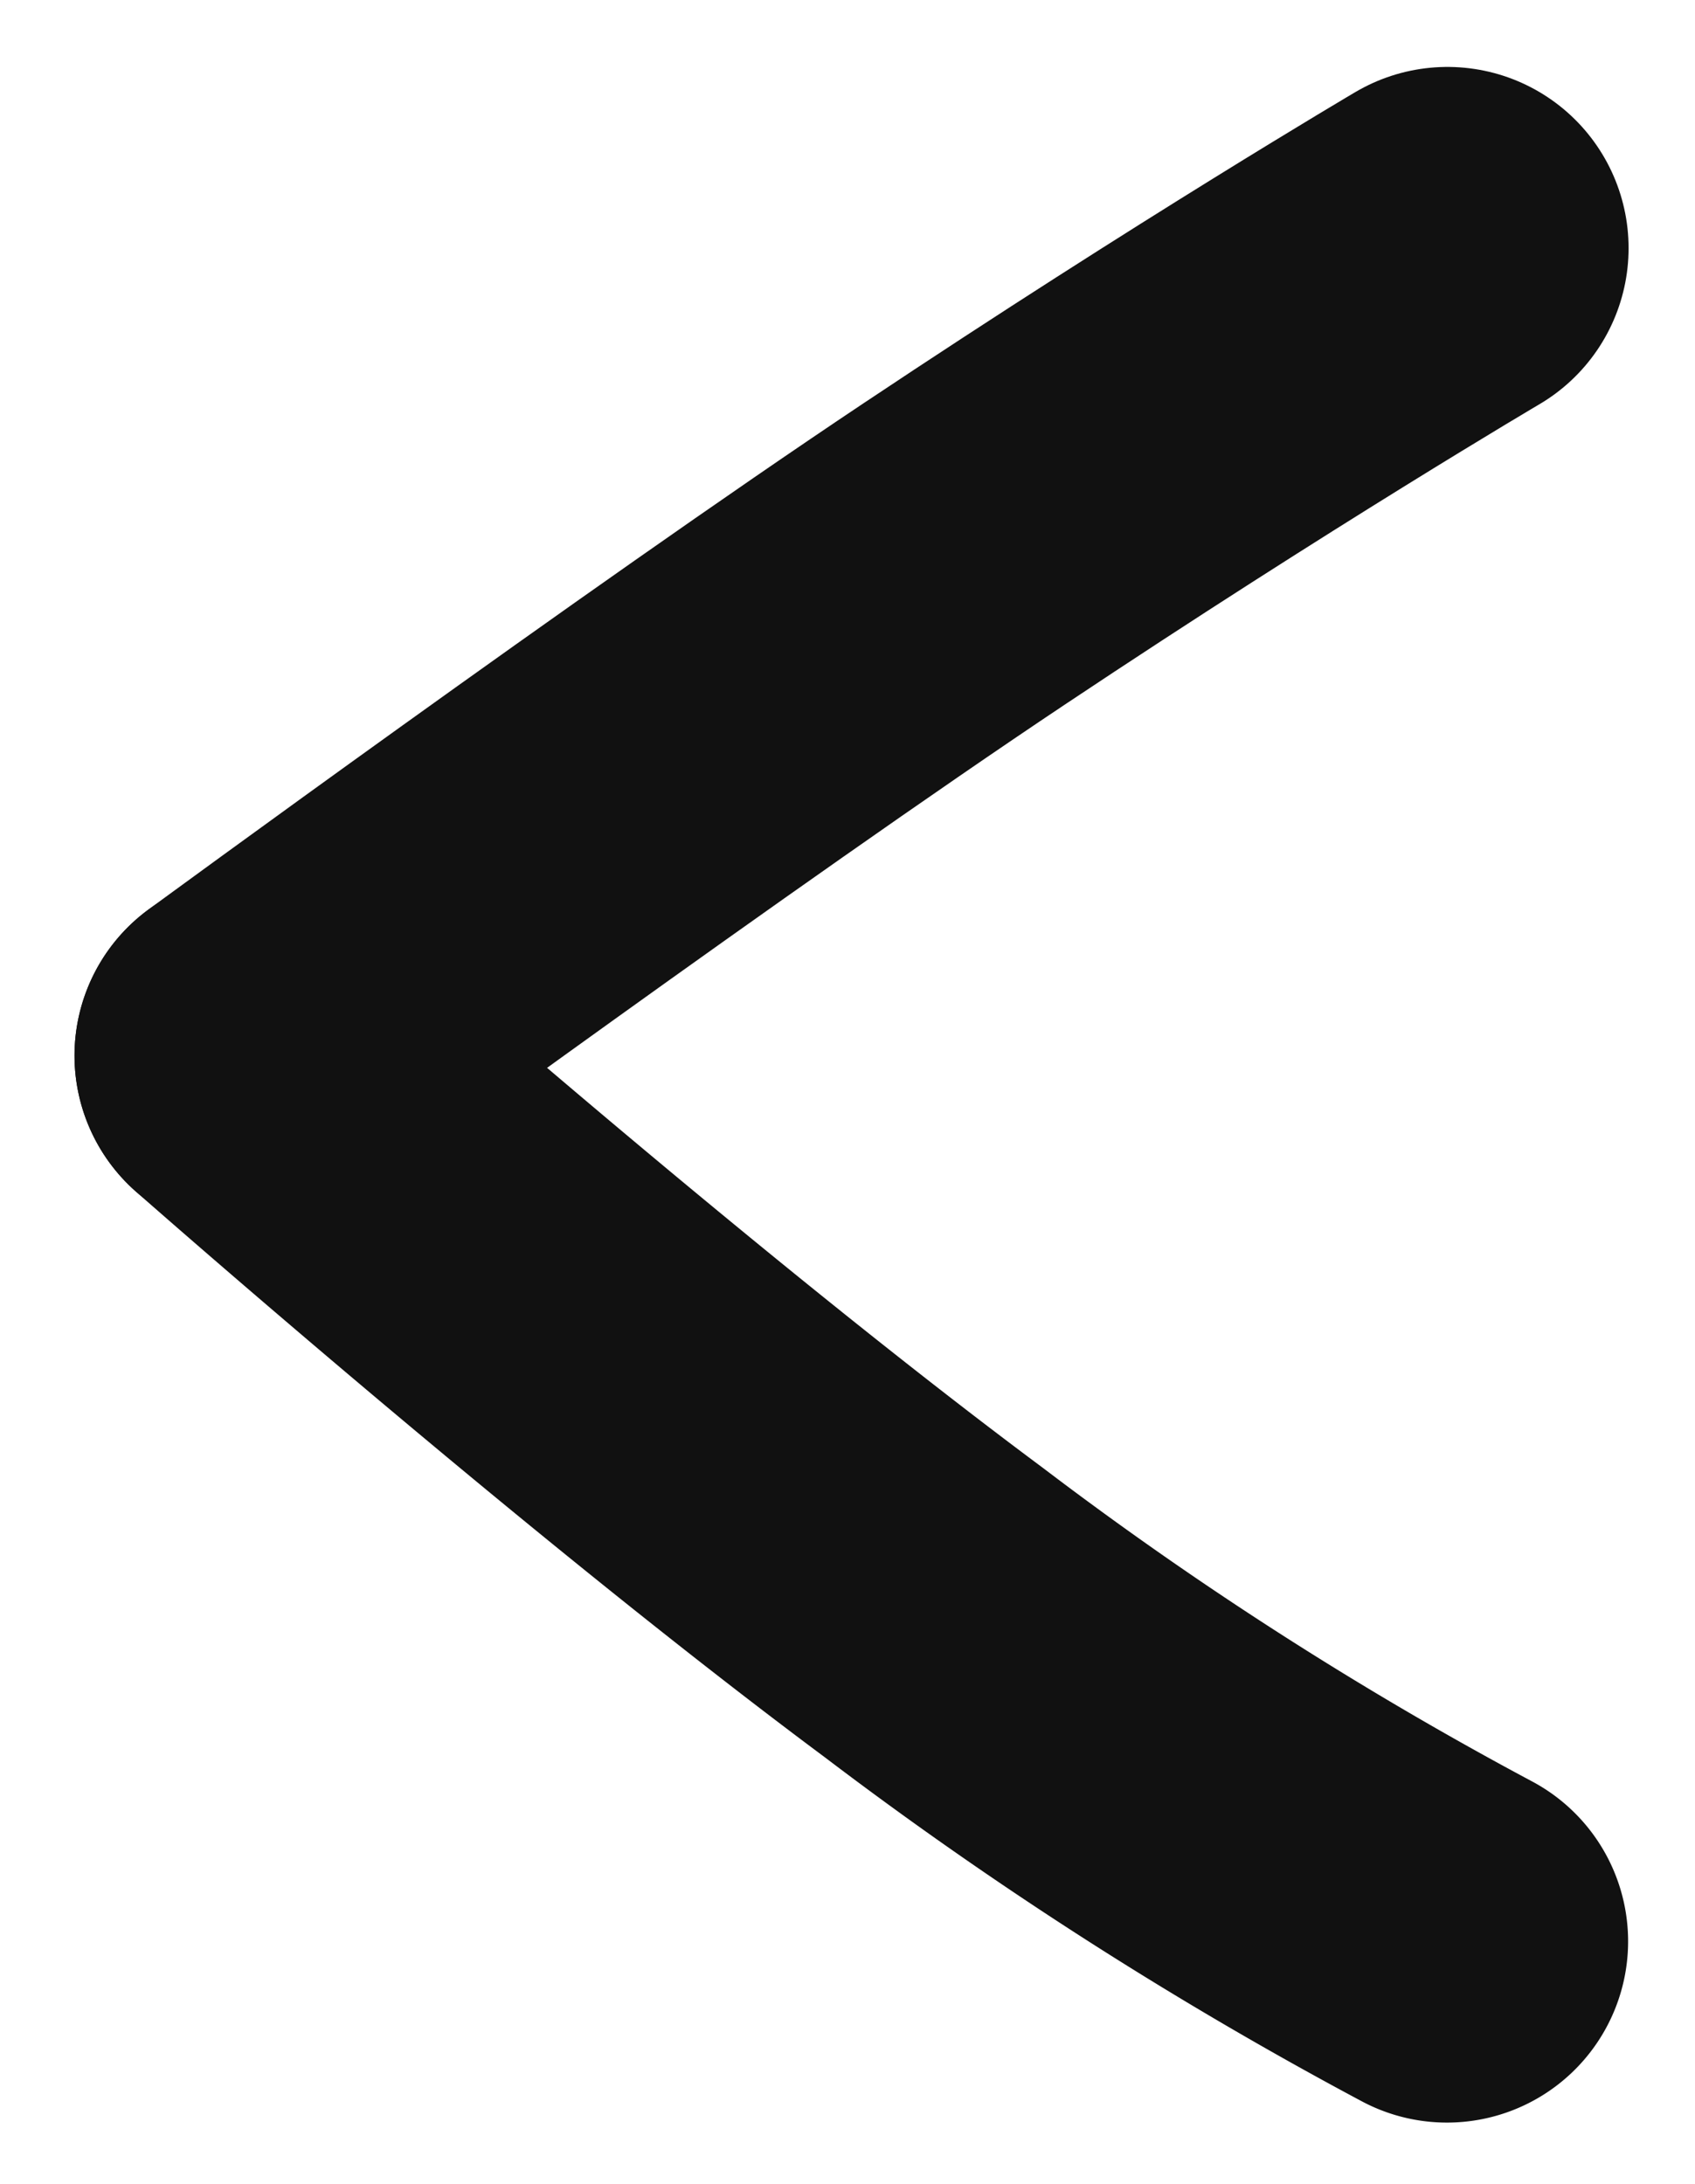 <svg xmlns="http://www.w3.org/2000/svg" width="14.036" height="18.081" viewBox="0 0 14.036 18.081">
  <g id="Group_413" data-name="Group 413" transform="translate(-32.383 -81.762)">
    <path id="Path_210" data-name="Path 210" d="M0,6S3.619,3.346,5.869,1.846s4-2.53,4-2.53" transform="translate(34.5 84.5)" fill="none" stroke="#111" stroke-linecap="round" stroke-width="3"/>
    <path id="Path_211" data-name="Path 211" d="M9.865,7.332A31.606,31.606,0,0,1,5.617,4.611C3.151,2.778,0,0,0,0" transform="translate(34.5 90.5)" fill="none" stroke="#111" stroke-linecap="round" stroke-width="3"/>
  </g>
</svg>
